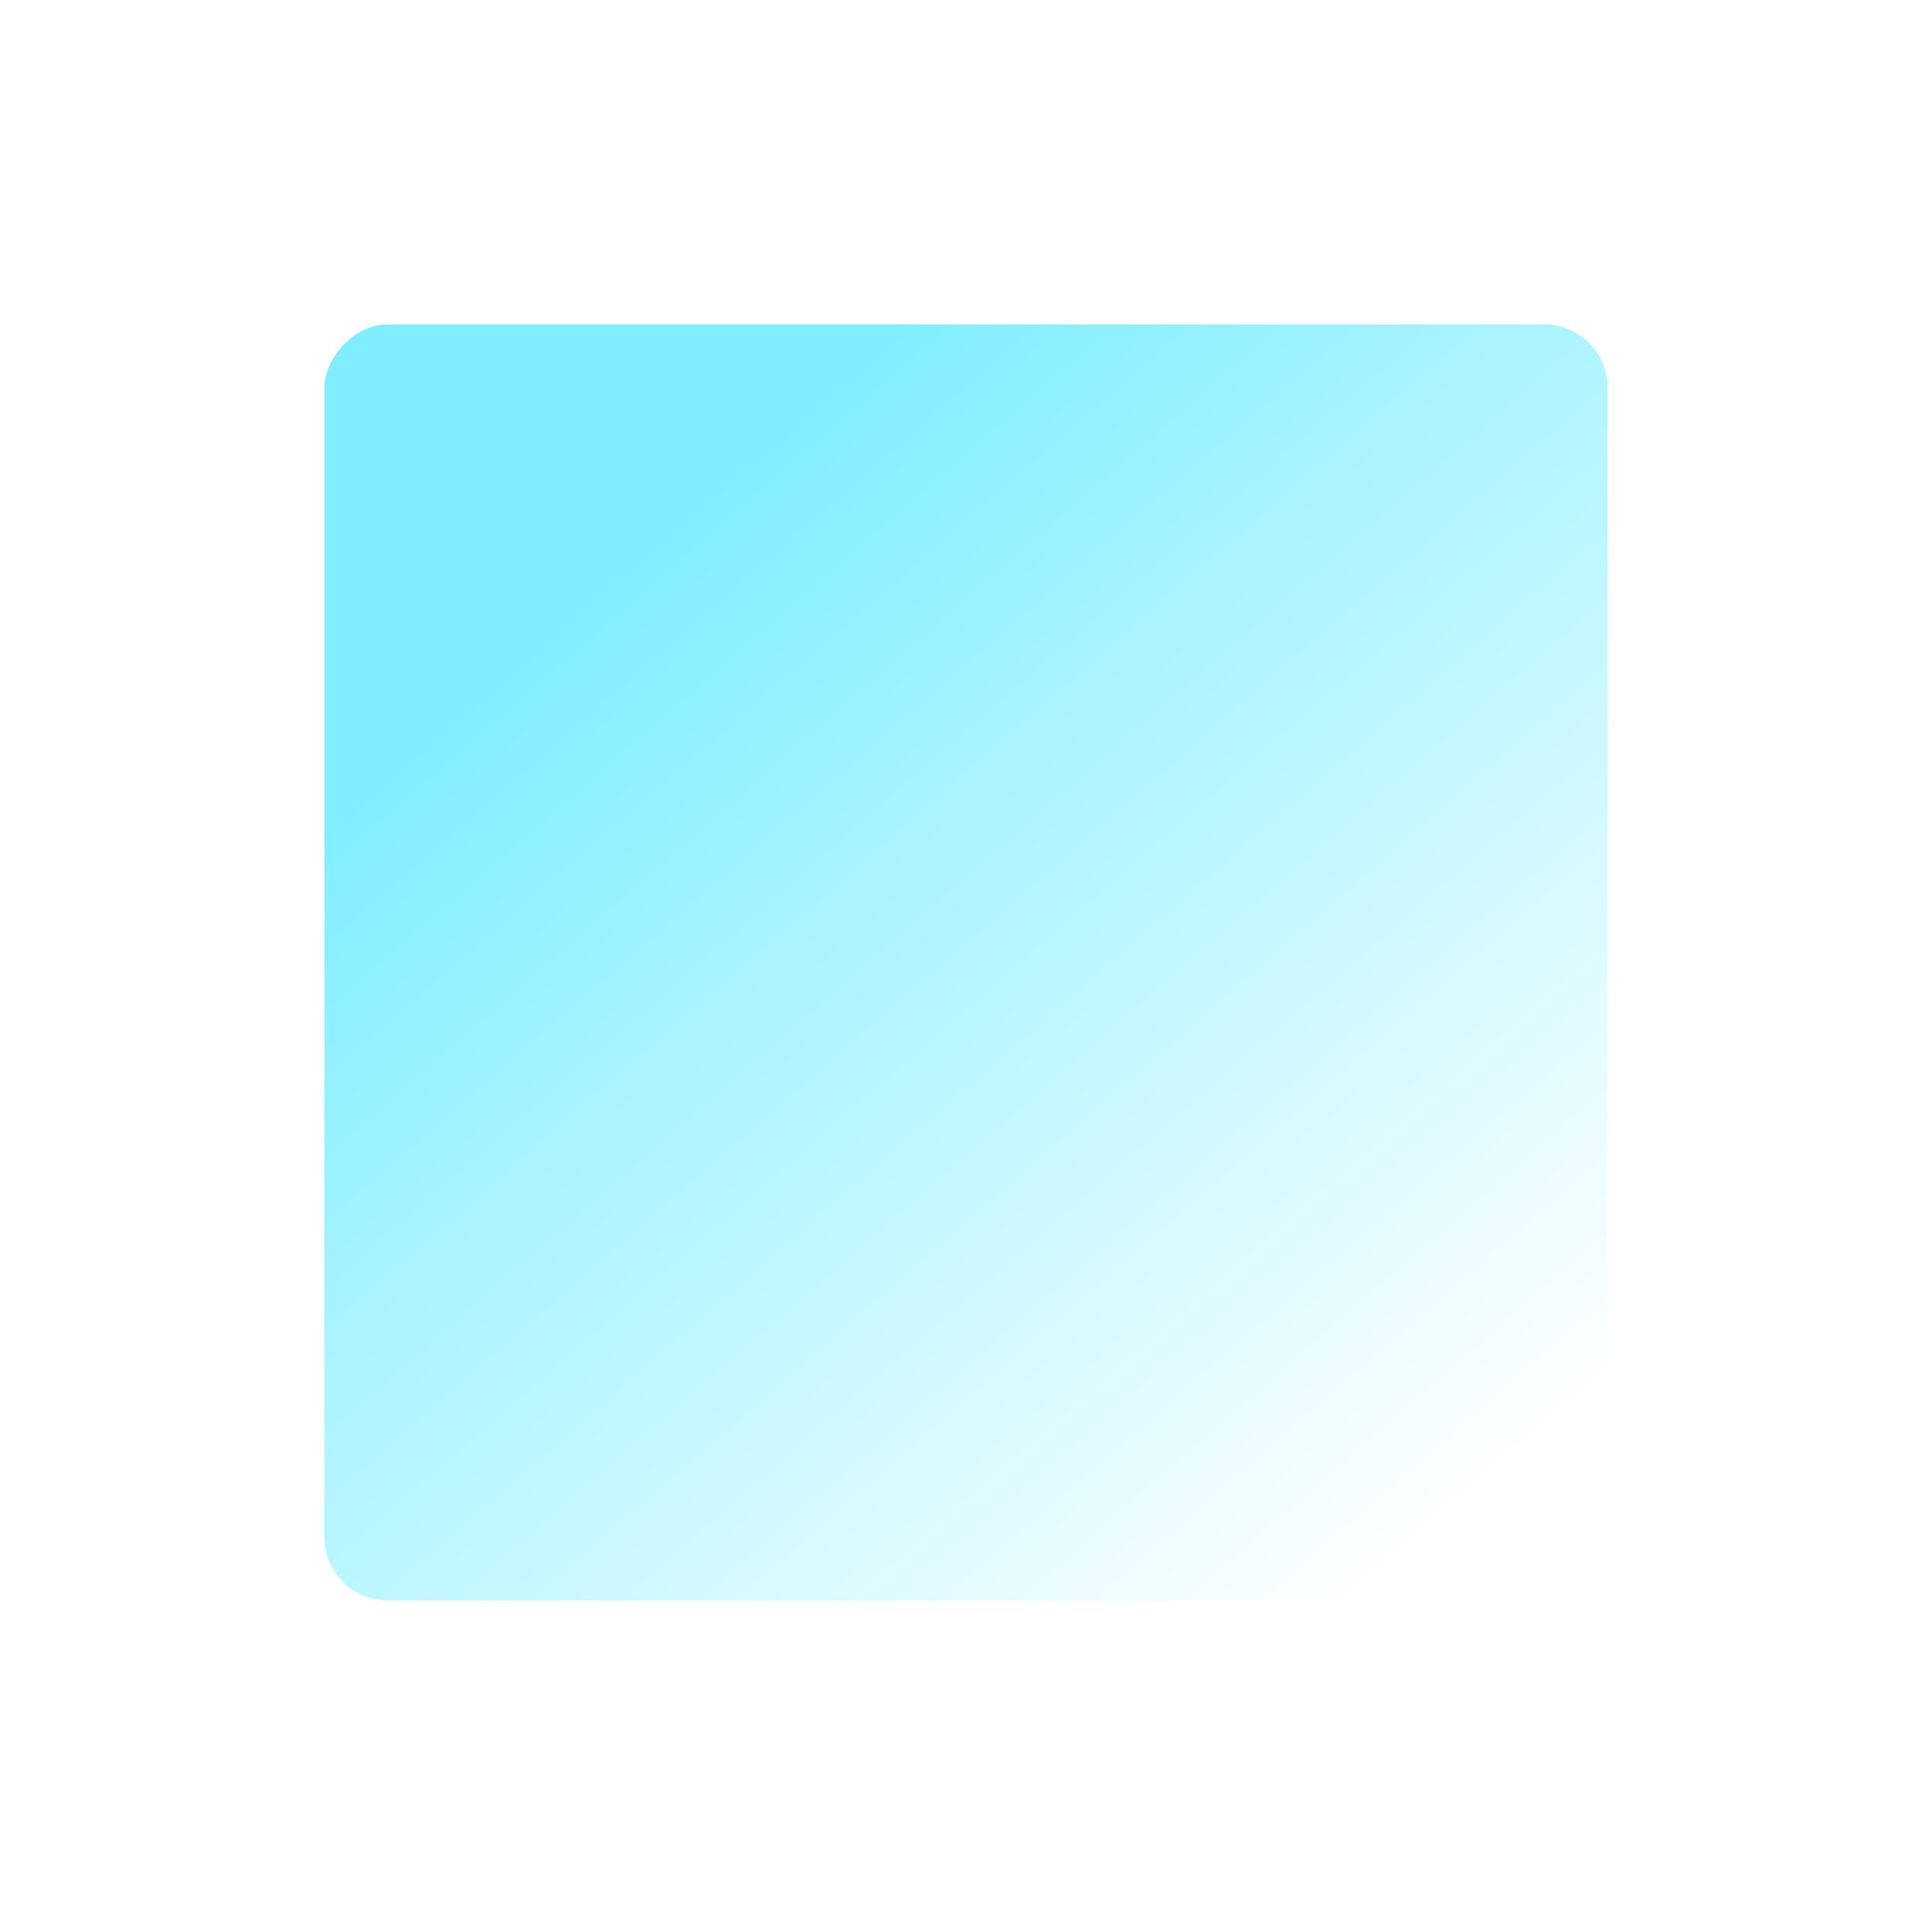 <svg width="274" height="273" viewBox="0 0 274 273" fill="none" xmlns="http://www.w3.org/2000/svg">
<g filter="url(#filter0_d_2137_1717)">
<rect width="182" height="181" rx="9" transform="matrix(-1 0 0 1 228 46)" fill="url(#paint0_linear_2137_1717)"/>
</g>
<defs>
<filter id="filter0_d_2137_1717" x="0" y="0" width="274" height="273" filterUnits="userSpaceOnUse" color-interpolation-filters="sRGB">
<feFlood flood-opacity="0" result="BackgroundImageFix"/>
<feColorMatrix in="SourceAlpha" type="matrix" values="0 0 0 0 0 0 0 0 0 0 0 0 0 0 0 0 0 0 127 0" result="hardAlpha"/>
<feMorphology radius="6" operator="dilate" in="SourceAlpha" result="effect1_dropShadow_2137_1717"/>
<feOffset/>
<feGaussianBlur stdDeviation="20"/>
<feComposite in2="hardAlpha" operator="out"/>
<feColorMatrix type="matrix" values="0 0 0 0 0.502 0 0 0 0 0.933 0 0 0 0 1 0 0 0 0.68 0"/>
<feBlend mode="normal" in2="BackgroundImageFix" result="effect1_dropShadow_2137_1717"/>
<feBlend mode="normal" in="SourceGraphic" in2="effect1_dropShadow_2137_1717" result="shape"/>
</filter>
<linearGradient id="paint0_linear_2137_1717" x1="34.63" y1="201.005" x2="162.842" y2="53.611" gradientUnits="userSpaceOnUse">
<stop offset="0.079" stop-color="white"/>
<stop offset="1" stop-color="#80EEFF"/>
</linearGradient>
</defs>
</svg>
